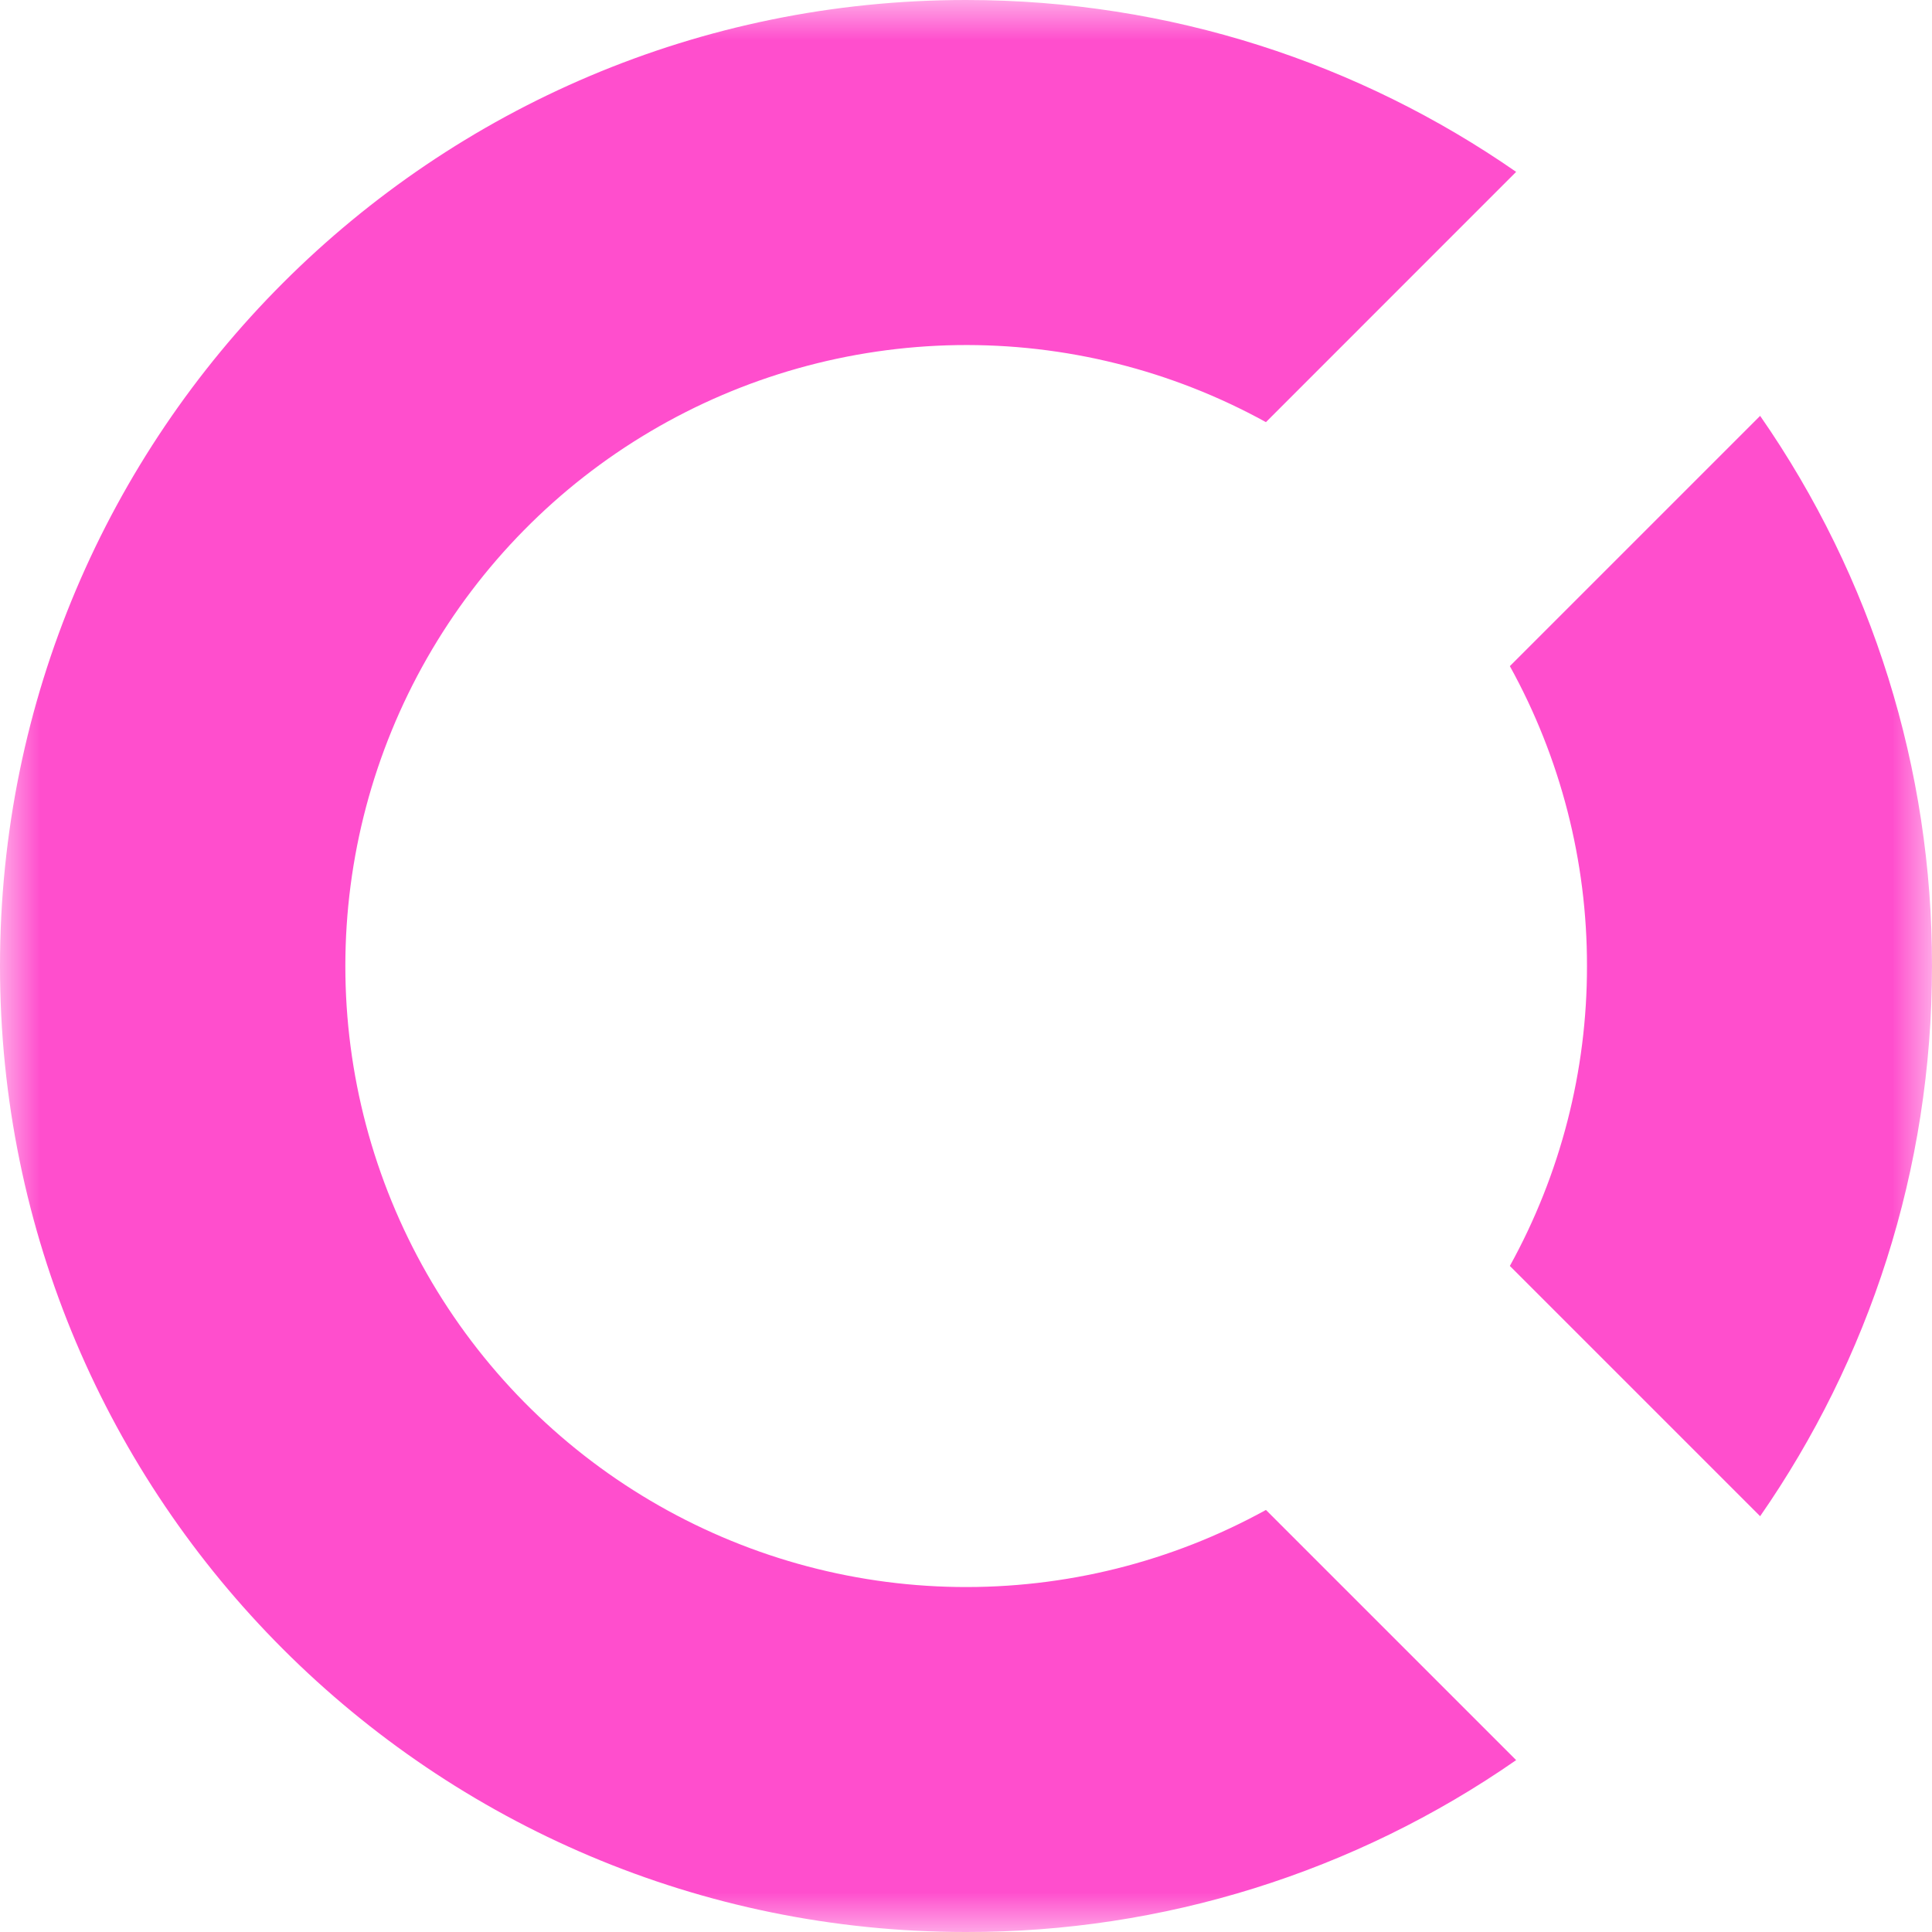 <svg width="24" height="24" viewBox="0 0 24 24" fill="none" xmlns="http://www.w3.org/2000/svg">
<mask id="mask0_4_15469" style="mask-type:luminance" maskUnits="userSpaceOnUse" x="0" y="0" width="24" height="24">
<path d="M0 0H24V24H0V0Z" fill="white"/>
</mask>
<g mask="url(#mask0_4_15469)">
<path fill-rule="evenodd" clip-rule="evenodd" d="M21.865 5.166C23.259 7.172 24.004 9.558 24 12.001C24 14.541 23.211 16.896 21.865 18.835L18.756 15.726C19.386 14.585 19.716 13.303 19.714 12C19.716 10.697 19.386 9.415 18.756 8.275L21.865 5.166Z" fill="#FF4ECD"/>
<path fill-rule="evenodd" clip-rule="evenodd" d="M18.834 2.135L15.726 5.244C14.552 4.597 13.229 4.267 11.888 4.287C10.547 4.308 9.234 4.677 8.08 5.359C6.925 6.041 5.969 7.012 5.304 8.177C4.639 9.342 4.29 10.659 4.29 12.001C4.29 13.341 4.639 14.659 5.304 15.824C5.969 16.989 6.925 17.96 8.08 18.642C9.234 19.324 10.547 19.694 11.888 19.714C13.229 19.734 14.552 19.404 15.726 18.757L18.834 21.865C16.828 23.259 14.443 24.004 12 24C5.373 24 0 18.627 0 12C0 5.373 5.373 0 12 0C14.54 0 16.895 0.789 18.834 2.135Z" fill="#FF4ECD"/>
</g>
</svg>
